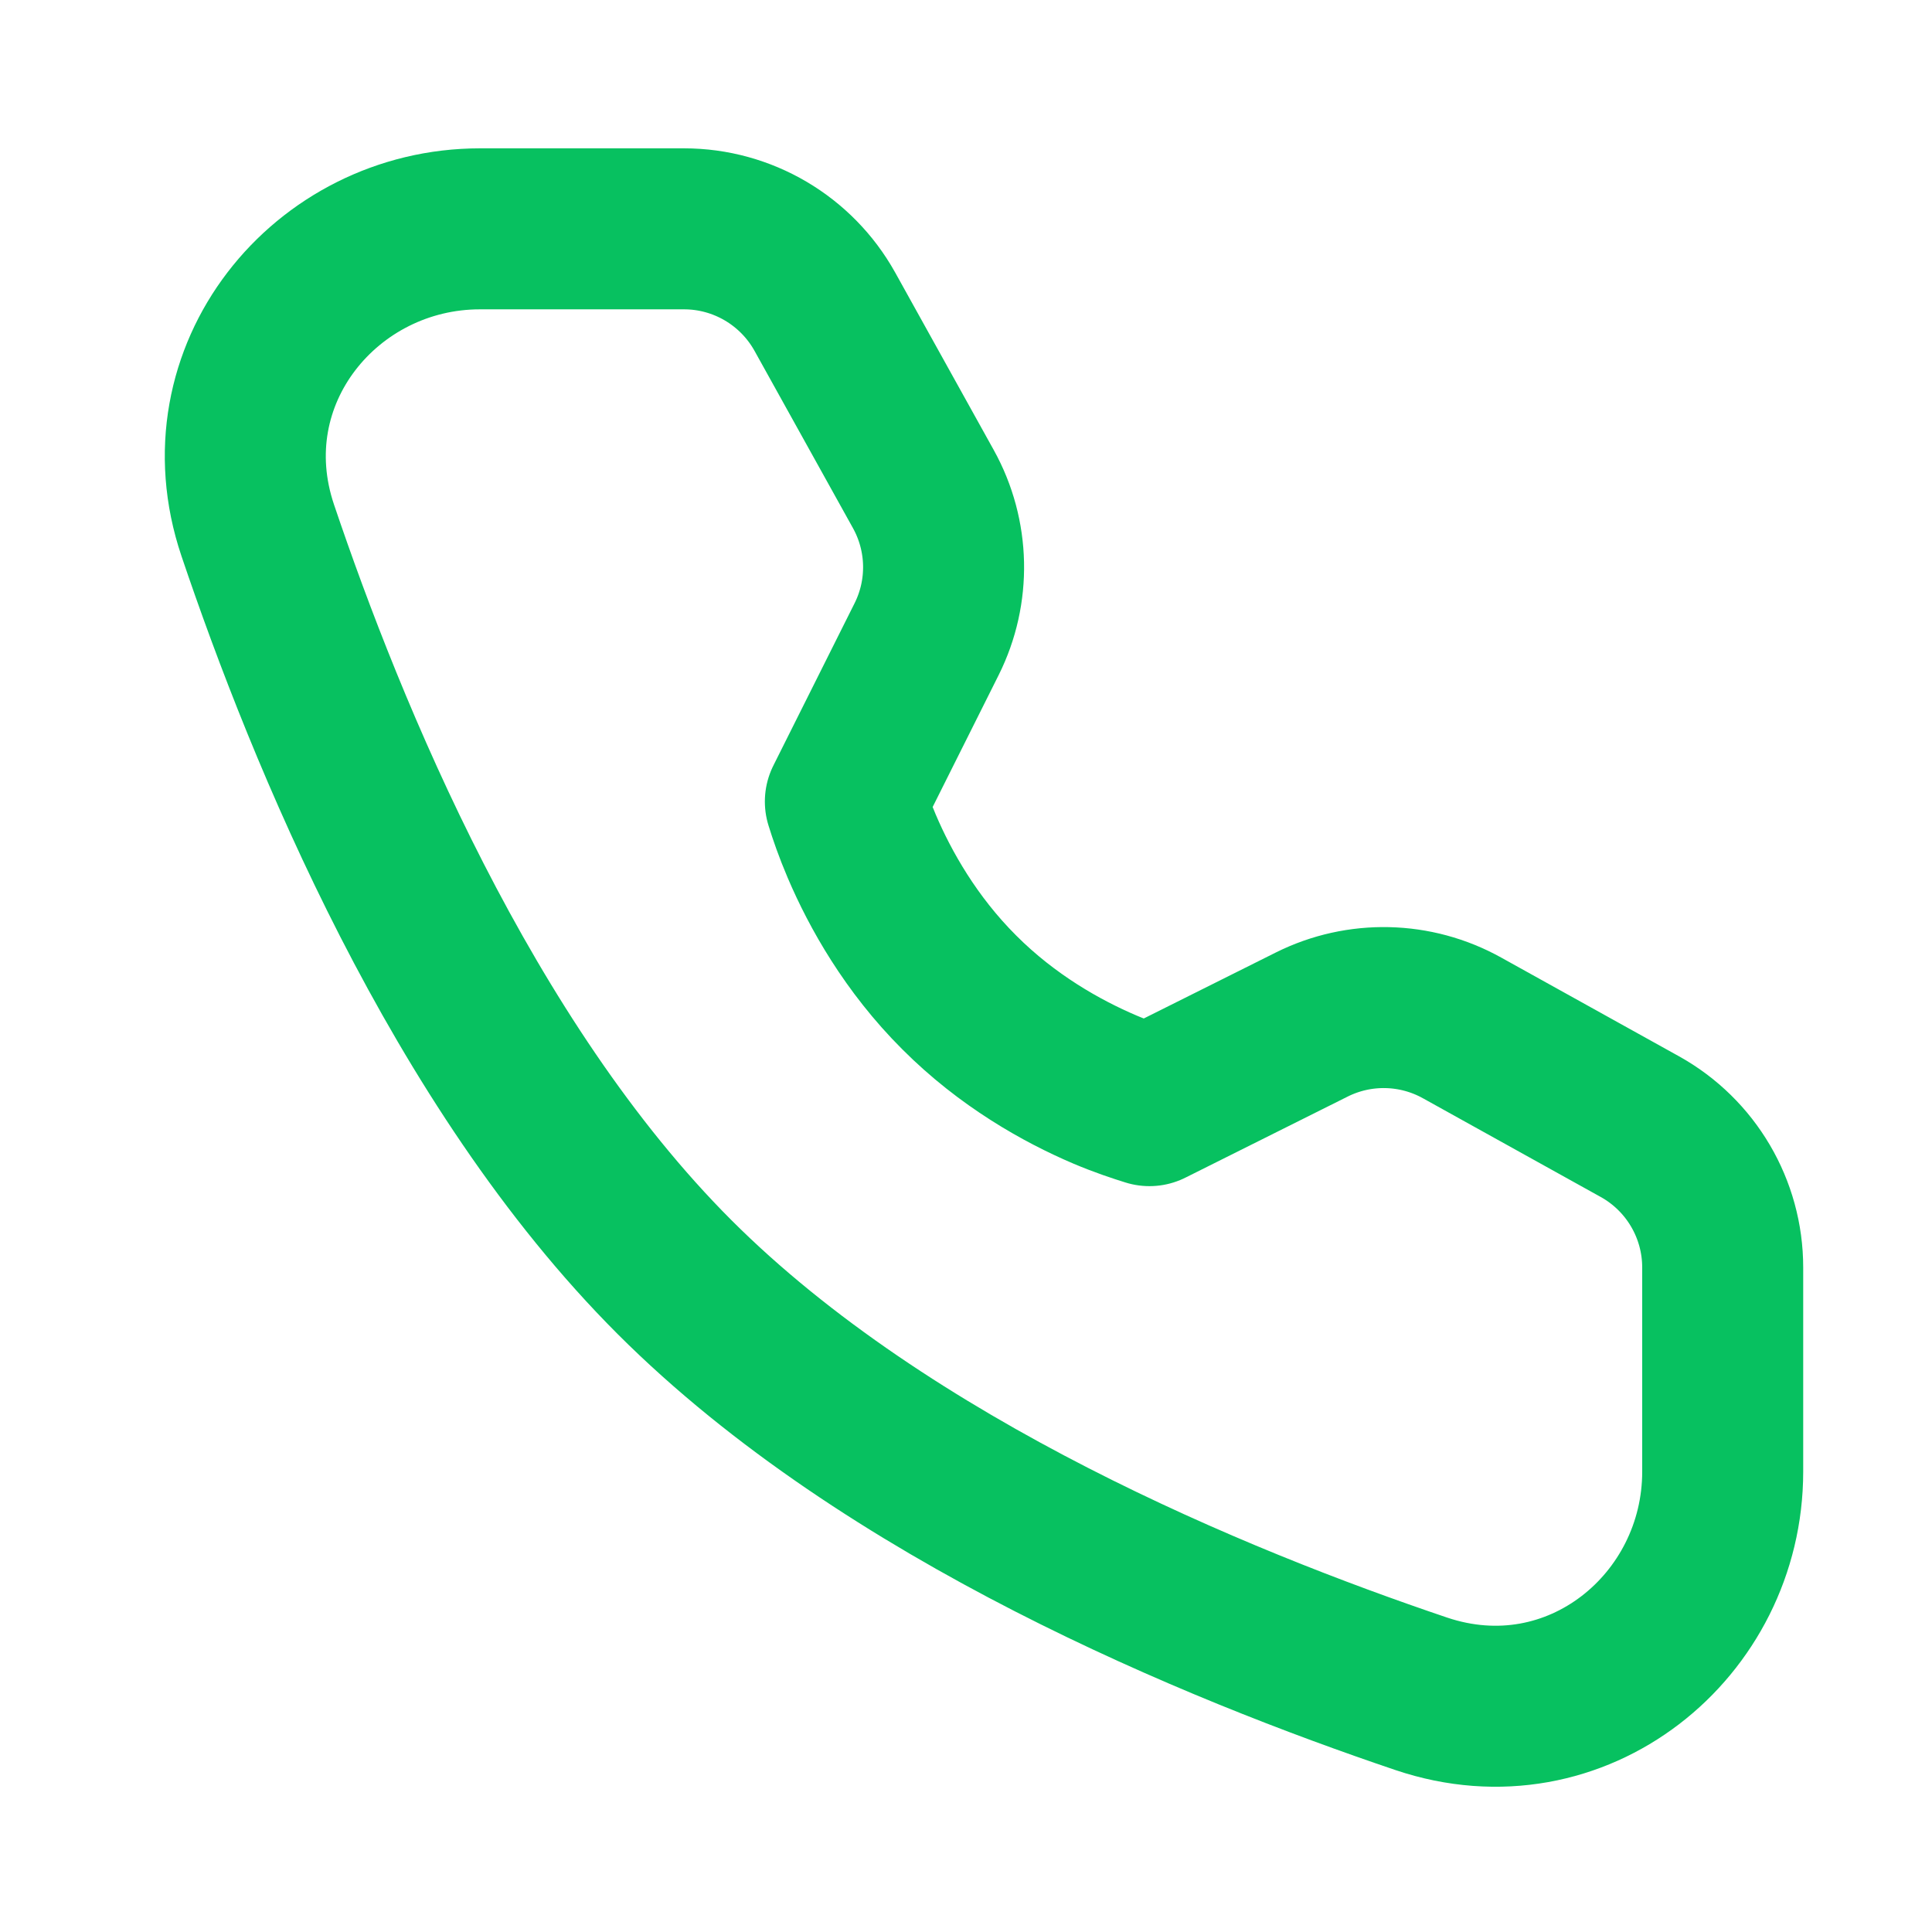 <svg width="18" height="18" viewBox="0 0 18 18" fill="none" xmlns="http://www.w3.org/2000/svg">
<path d="M6.373 2.132C6.918 2.132 7.42 2.428 7.685 2.904L8.603 4.557C8.843 4.99 8.854 5.513 8.633 5.955L7.876 7.468C7.91 7.578 7.959 7.721 8.029 7.885C8.201 8.288 8.486 8.796 8.937 9.246C9.386 9.696 9.893 9.98 10.294 10.151C10.457 10.22 10.6 10.267 10.709 10.301L12.222 9.545C12.665 9.324 13.189 9.336 13.622 9.577L15.279 10.497C15.755 10.762 16.05 11.264 16.05 11.809V13.711C16.05 15.149 14.688 16.268 13.242 15.781C11.341 15.139 8.27 13.884 6.284 11.898C4.298 9.912 3.043 6.841 2.401 4.94C1.914 3.495 3.034 2.132 4.472 2.132H6.373Z" stroke="#07C160" stroke-width="1.5" stroke-linejoin="round"/>
</svg>
